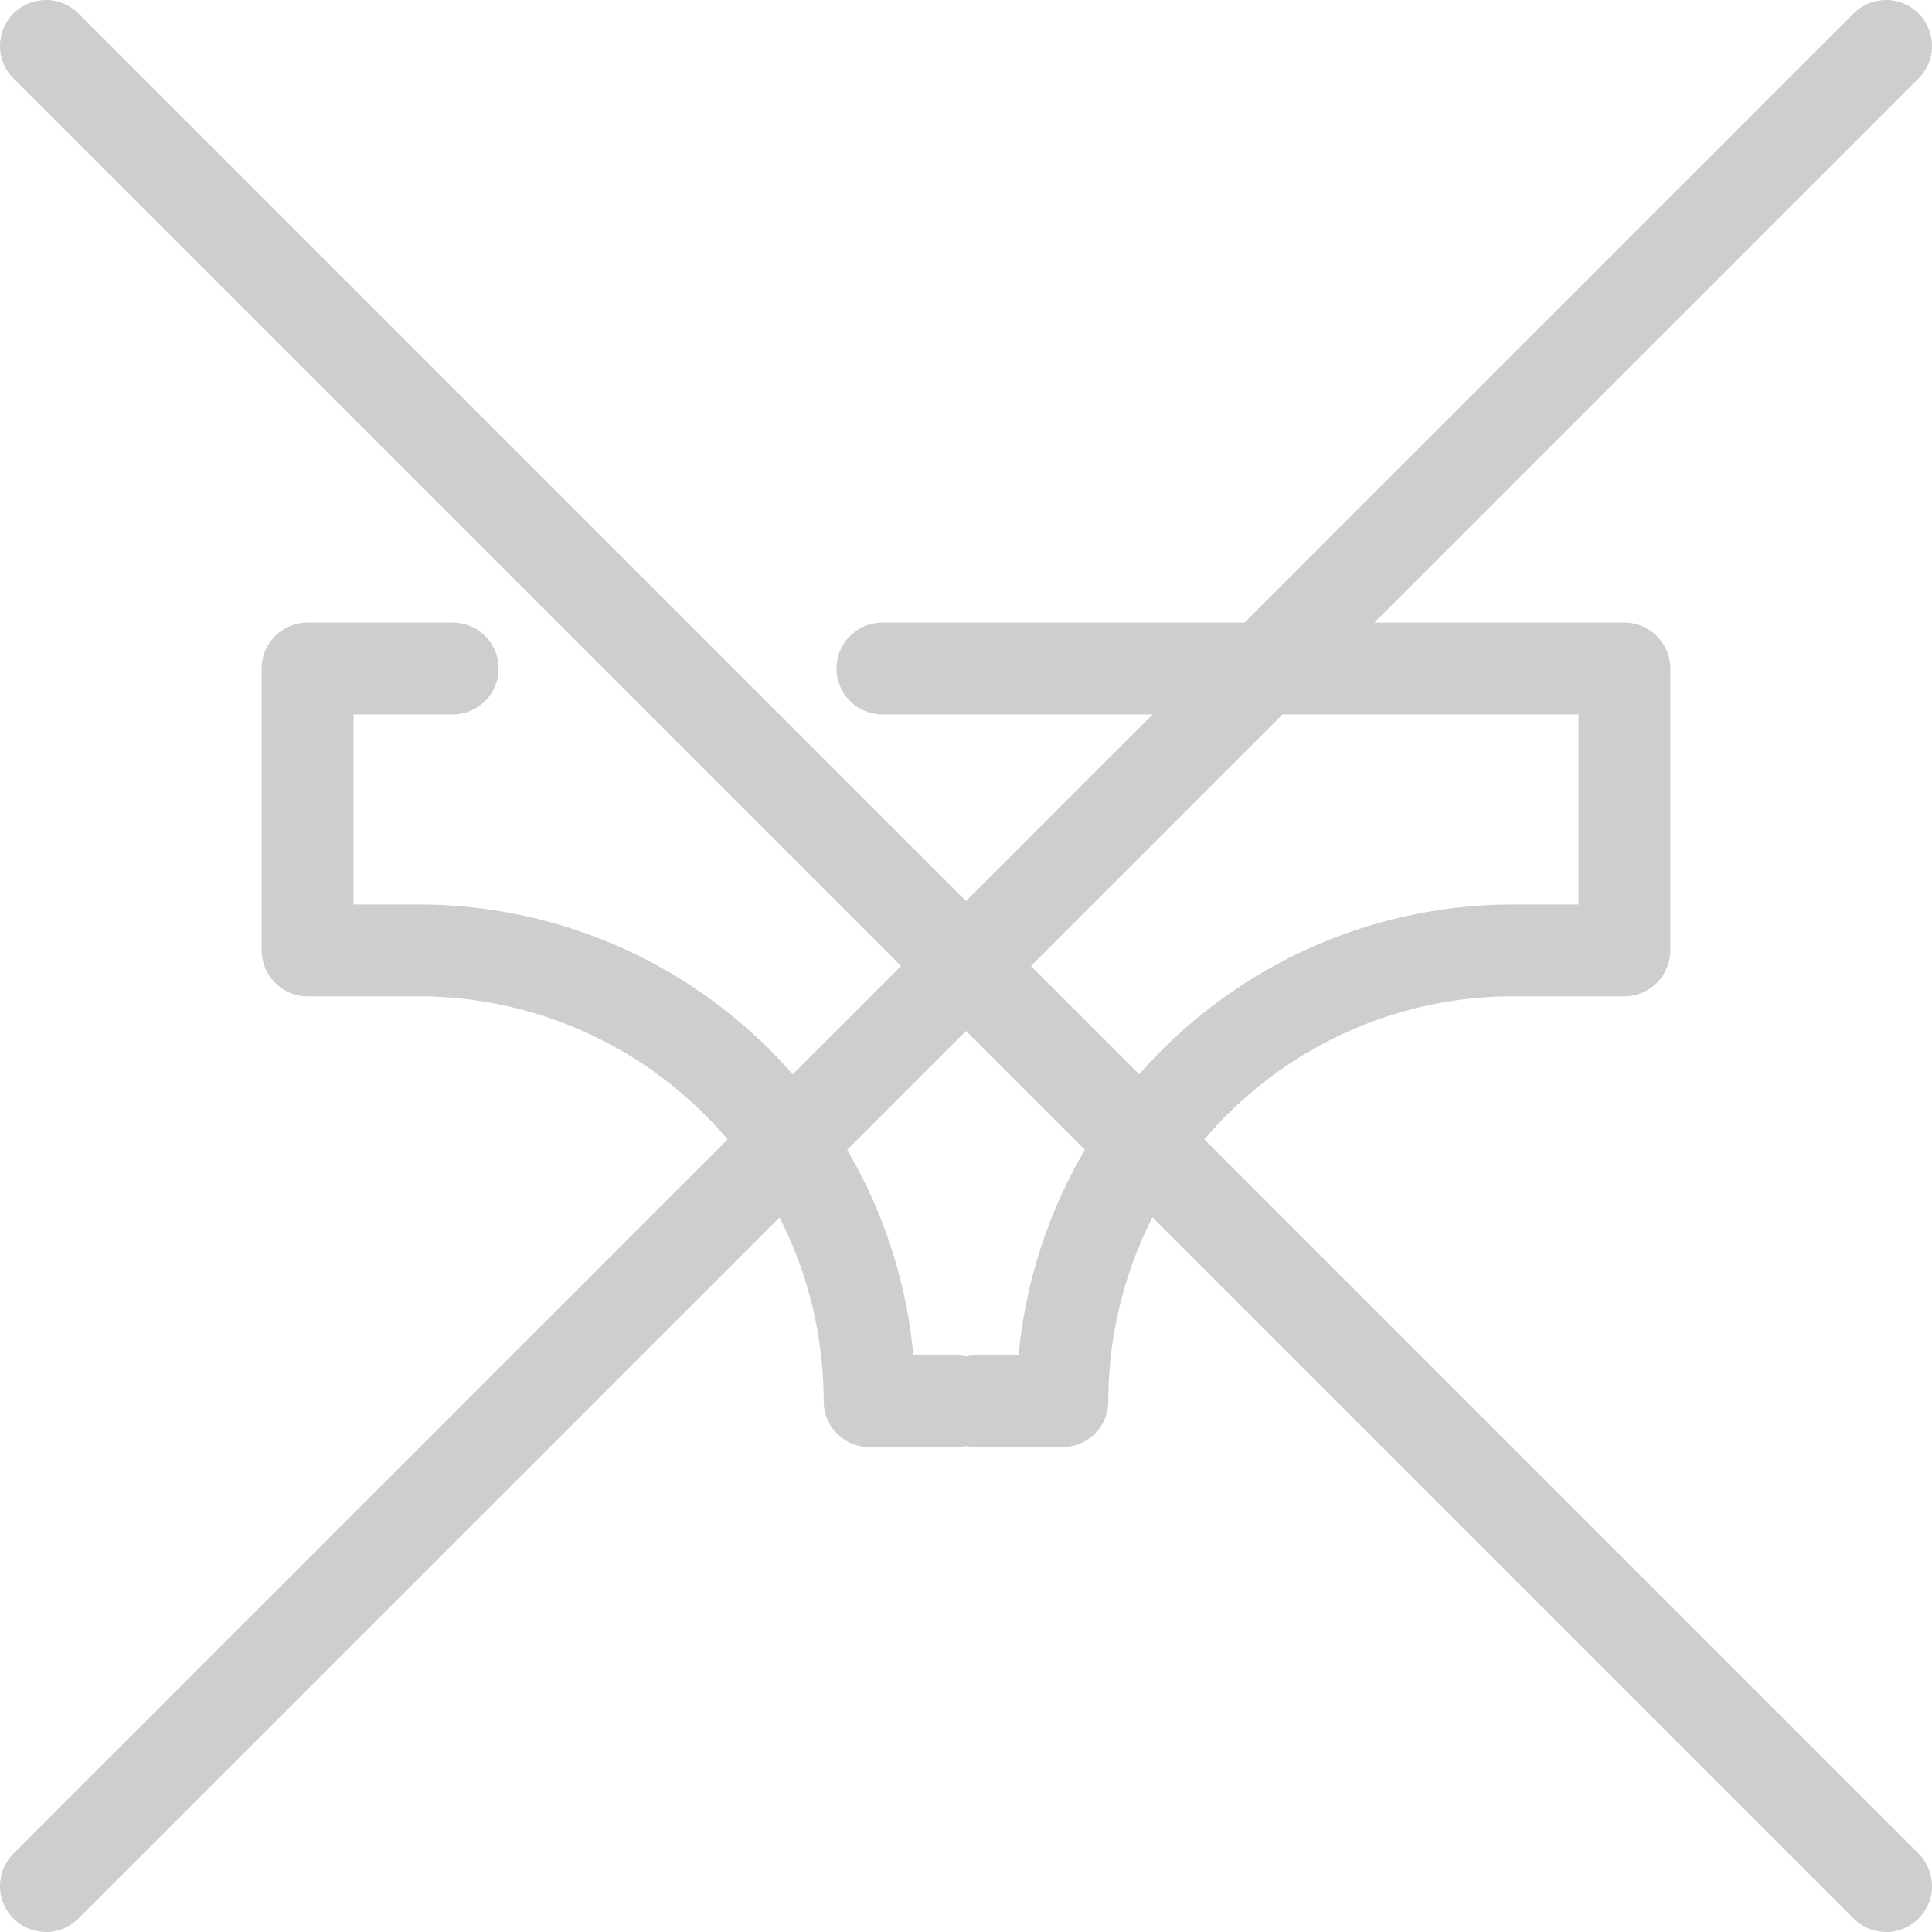 <svg xmlns="http://www.w3.org/2000/svg" viewBox="0 0 21.04 21.04"><defs><style>.cls-1{fill:none;stroke:#cecece;stroke-linecap:round;stroke-linejoin:round;}</style></defs><title>iconos</title><g id="Capa_2" data-name="Capa 2"><path class="cls-1" d="M4.93,7.28H3.35v3.07H4.56a4.91,4.91,0,0,1,4.91,4.91h.94"/><path class="cls-1" d="M9.61,7.28h8.08v3.07H16.48a4.91,4.91,0,0,0-4.91,4.91h-.94"/><line class="cls-1" x1="0.5" y1="20.54" x2="20.54" y2="0.5"/><line class="cls-1" x1="0.5" y1="0.5" x2="20.54" y2="20.54"/></g></svg>